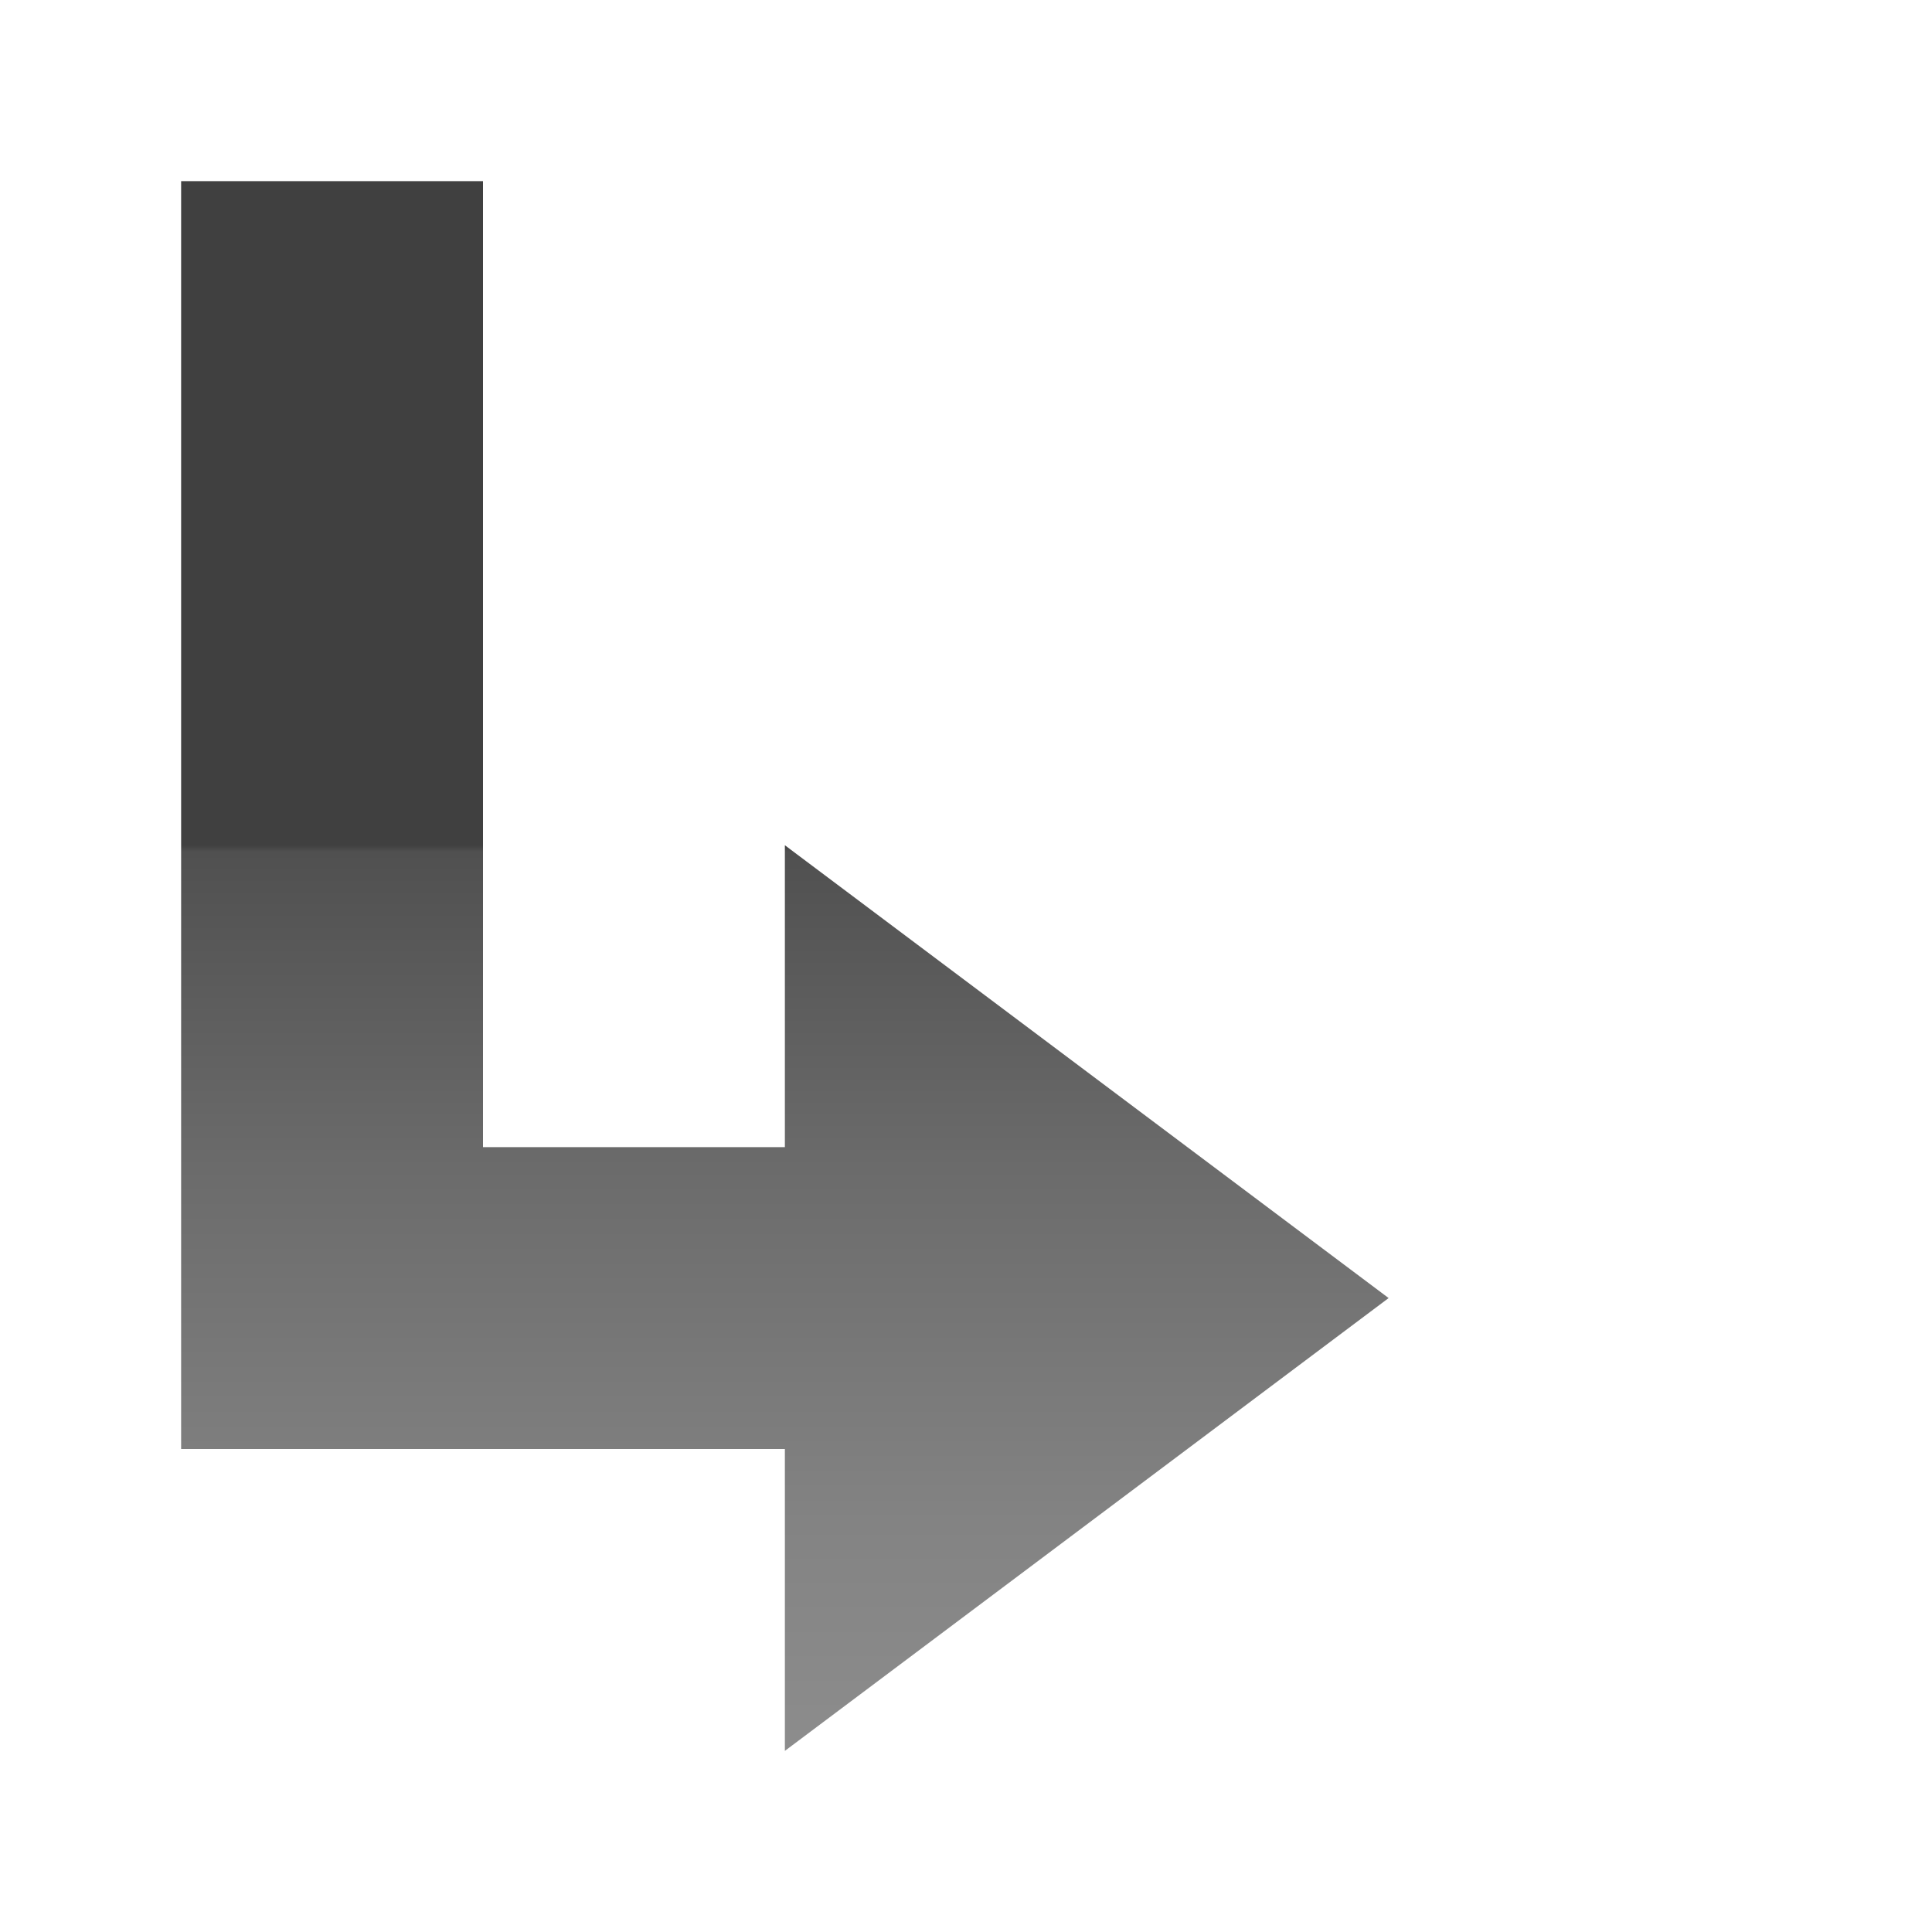 <?xml version="1.0" encoding="utf-8"?>
<!-- Generator: Adobe Illustrator 18.0.0, SVG Export Plug-In . SVG Version: 6.00 Build 0)  -->
<!DOCTYPE svg PUBLIC "-//W3C//DTD SVG 1.1//EN" "http://www.w3.org/Graphics/SVG/1.1/DTD/svg11.dtd">
<svg version="1.1" id="Layer_1" xmlns="http://www.w3.org/2000/svg" xmlns:xlink="http://www.w3.org/1999/xlink" x="0px" y="0px"
	 width="19px" height="19px" viewBox="0 0 32 32" enable-background="new 0 0 32 32" xml:space="preserve">
<g>
	<defs>
		<polygon id="SVGID_1_" points="3,3 3,19 3,24 8,24 13,24 13,29 23,21.5 13,14 13,19 8,19 8,3 		"/>
	</defs>
	<clipPath id="SVGID_2_">
		<use xlink:href="#SVGID_1_"  overflow="visible"/>
	</clipPath>
	
		<linearGradient id="SVGID_3_" gradientUnits="userSpaceOnUse" x1="-133.6" y1="166.533" x2="-132.6" y2="166.533" gradientTransform="matrix(0 15 15 0 -2485 2018)">
		<stop  offset="0" style="stop-color:#404040"/>
		<stop  offset="7.292820e-03" style="stop-color:#505050"/>
		<stop  offset="0.356" style="stop-color:#6B6B6B"/>
		<stop  offset="0.749" style="stop-color:#838383"/>
		<stop  offset="0.991" style="stop-color:#8C8C8C"/>
		<stop  offset="1" style="stop-color:#8C8C8C"/>
	</linearGradient>
	<rect x="3" y="3" clip-path="url(#SVGID_2_)" fill="url(#SVGID_3_)" width="20" height="26"/>
</g>
</svg>

